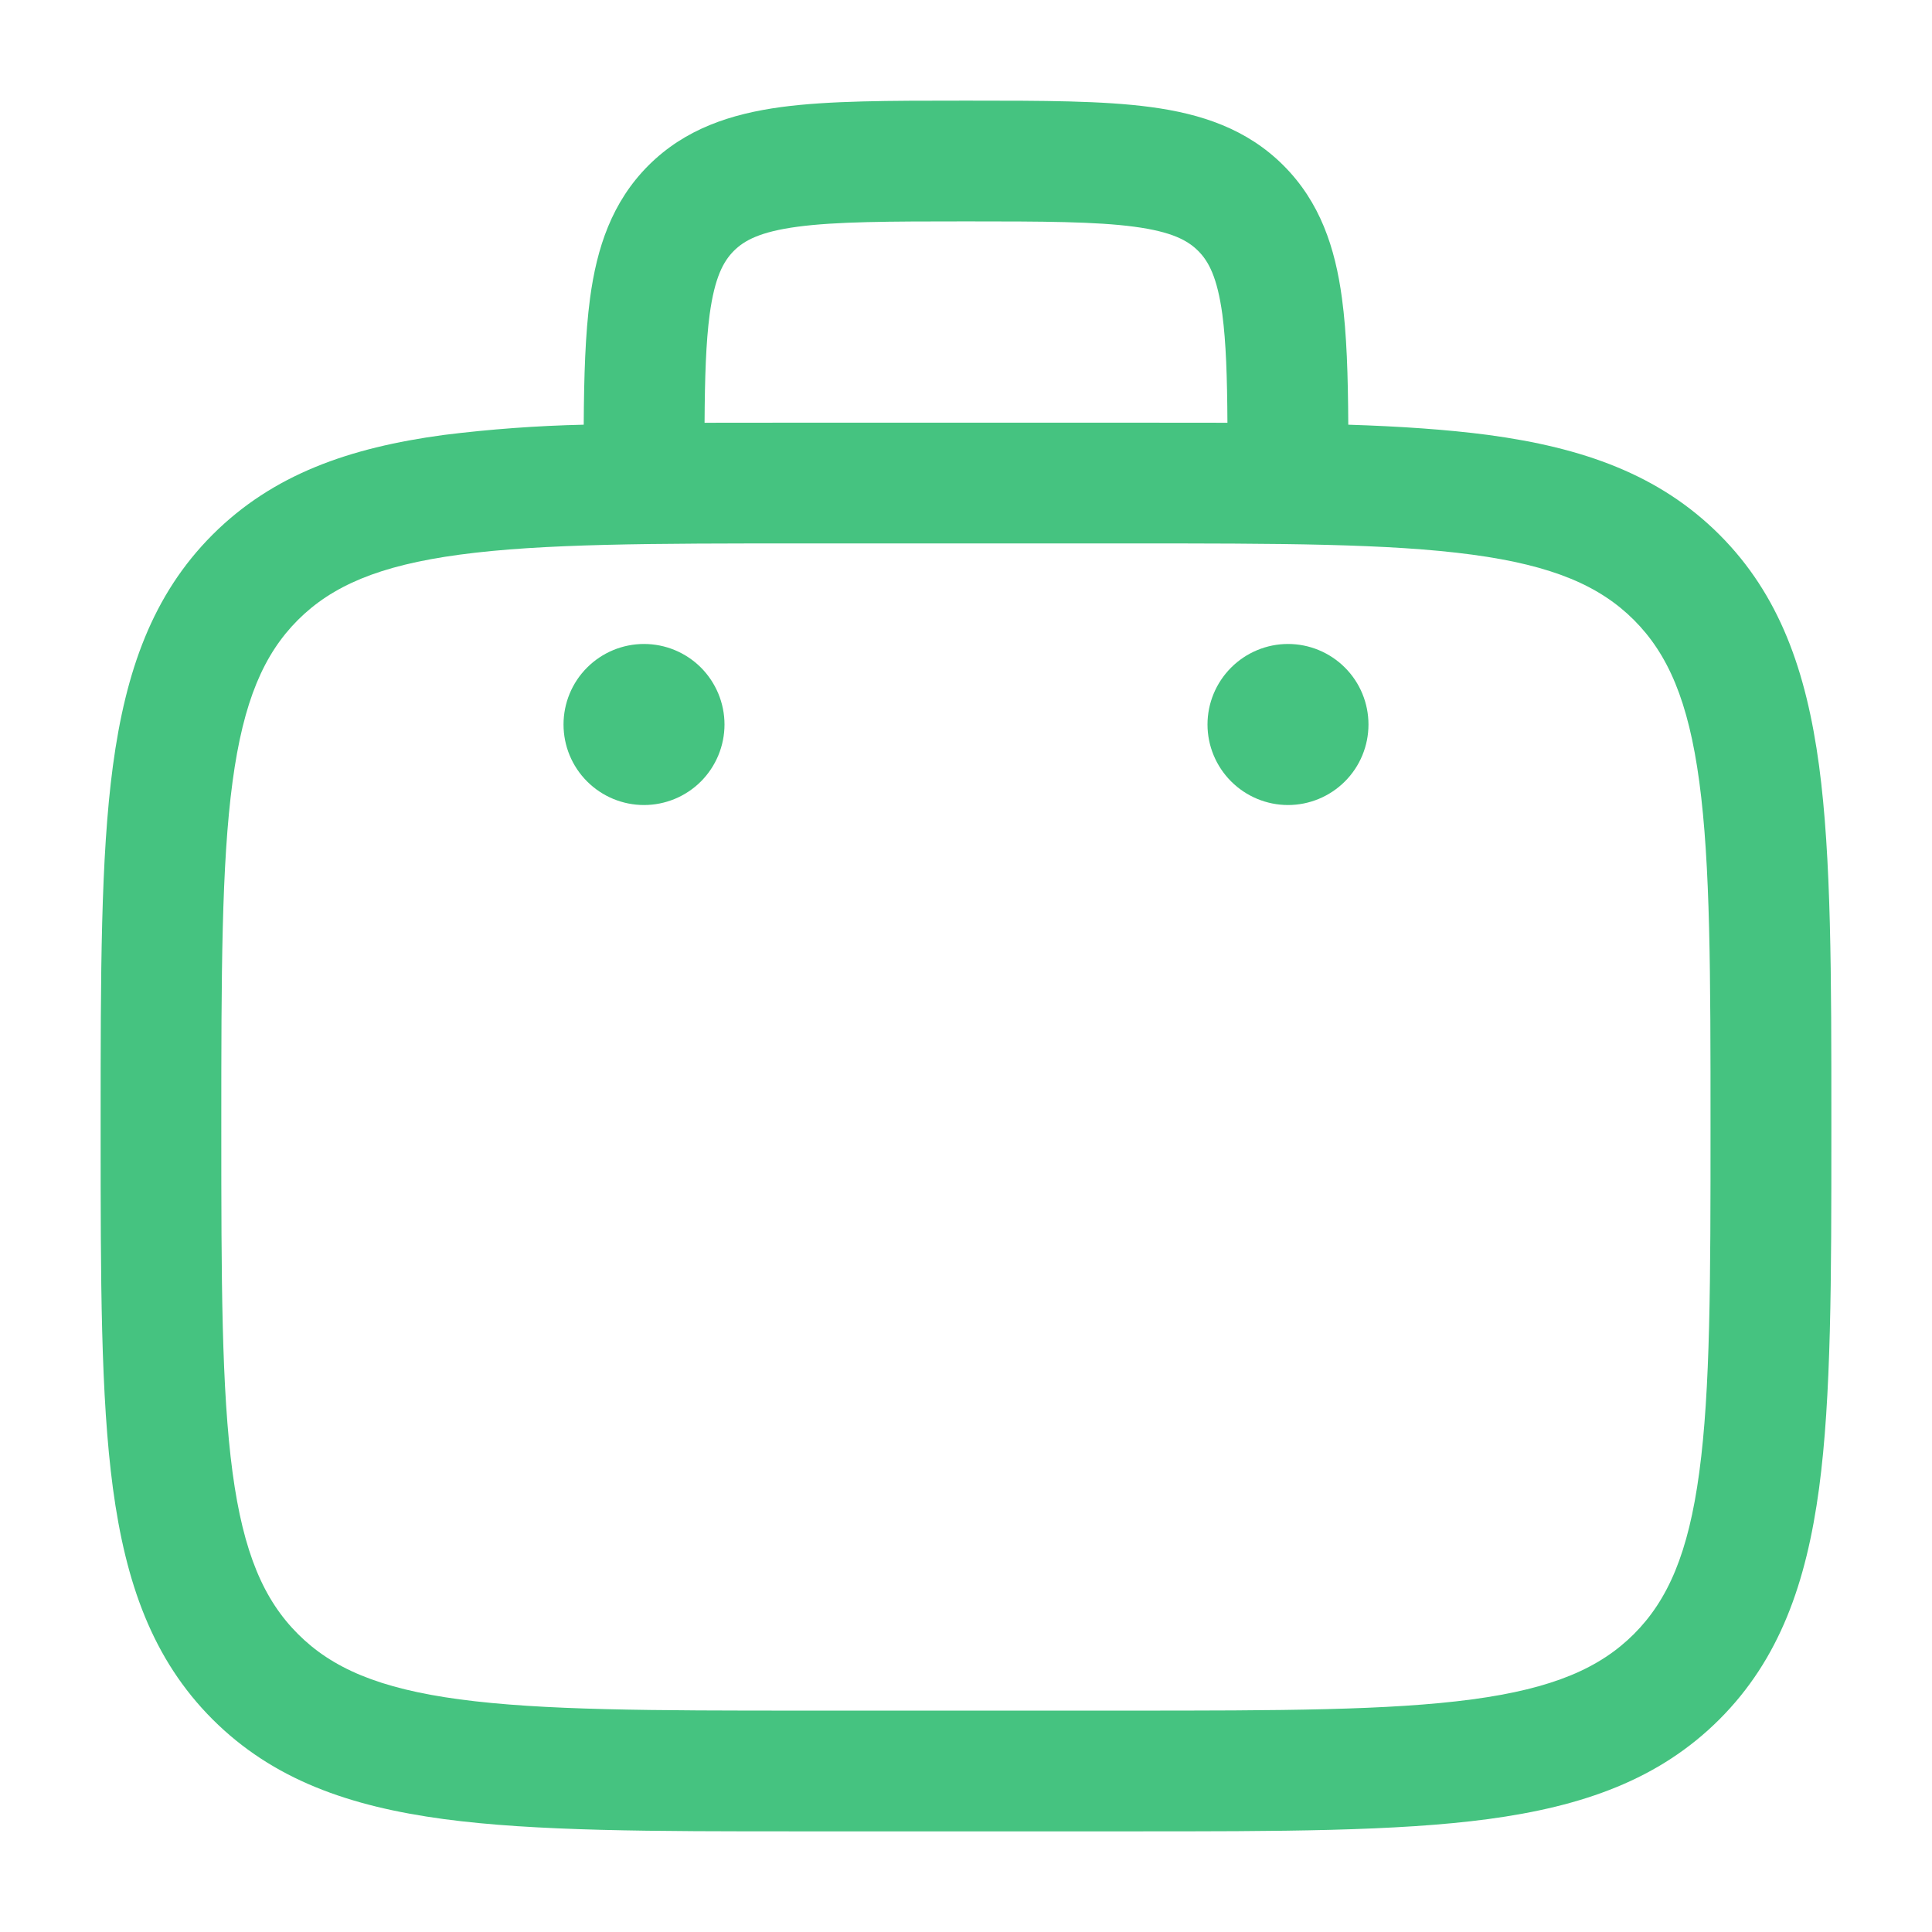 <svg width="22" height="22" viewBox="0 0 22 22" fill="none" xmlns="http://www.w3.org/2000/svg">
<path fill-rule="evenodd" clip-rule="evenodd" d="M10.952 1.146H11.048C11.872 1.146 12.558 1.146 13.103 1.219C13.678 1.296 14.198 1.467 14.615 1.884C15.033 2.302 15.204 2.822 15.281 3.396C15.336 3.8 15.35 4.28 15.353 4.836C15.947 4.855 16.477 4.891 16.948 4.953C18.023 5.098 18.892 5.402 19.579 6.088C20.265 6.774 20.569 7.644 20.714 8.719C20.854 9.764 20.854 11.097 20.854 12.782V12.885C20.854 14.57 20.854 15.904 20.714 16.948C20.569 18.023 20.265 18.893 19.579 19.579C18.892 20.265 18.023 20.569 16.948 20.714C15.903 20.854 14.569 20.854 12.885 20.854H9.115C7.431 20.854 6.096 20.854 5.052 20.714C3.977 20.569 3.108 20.265 2.421 19.579C1.735 18.893 1.431 18.023 1.286 16.948C1.146 15.903 1.146 14.57 1.146 12.885V12.782C1.146 11.097 1.146 9.763 1.286 8.719C1.431 7.644 1.735 6.774 2.421 6.088C3.108 5.402 3.977 5.098 5.052 4.953C5.581 4.887 6.114 4.848 6.647 4.836C6.65 4.28 6.665 3.8 6.719 3.396C6.796 2.822 6.967 2.302 7.384 1.884C7.802 1.467 8.322 1.297 8.896 1.219C9.442 1.146 10.129 1.146 10.952 1.146ZM8.023 4.814C8.369 4.813 8.733 4.813 9.115 4.813H12.885C13.267 4.813 13.631 4.813 13.977 4.814C13.974 4.292 13.961 3.898 13.919 3.58C13.861 3.157 13.763 2.976 13.644 2.857C13.524 2.737 13.343 2.639 12.919 2.582C12.478 2.523 11.884 2.521 11 2.521C10.116 2.521 9.522 2.523 9.08 2.582C8.657 2.639 8.476 2.737 8.356 2.857C8.237 2.977 8.139 3.157 8.081 3.58C8.039 3.897 8.026 4.291 8.023 4.814ZM5.234 6.316C4.312 6.44 3.78 6.673 3.392 7.06C3.005 7.448 2.772 7.98 2.648 8.902C2.522 9.843 2.52 11.085 2.52 12.834C2.52 14.582 2.522 15.824 2.648 16.766C2.772 17.687 3.005 18.219 3.393 18.607C3.78 18.994 4.312 19.227 5.234 19.351C6.177 19.477 7.418 19.479 9.166 19.479H12.832C14.581 19.479 15.823 19.477 16.765 19.351C17.686 19.227 18.218 18.994 18.606 18.607C18.993 18.219 19.226 17.687 19.35 16.765C19.477 15.824 19.478 14.582 19.478 12.834C19.478 11.085 19.477 9.844 19.35 8.901C19.226 7.98 18.993 7.448 18.606 7.06C18.218 6.673 17.686 6.44 16.764 6.316C15.823 6.189 14.581 6.188 12.832 6.188H9.166C7.418 6.188 6.177 6.189 5.234 6.316Z" fill="#45C380"/>
<path d="M15.583 8.25C15.583 8.493 15.487 8.726 15.315 8.898C15.143 9.07 14.91 9.167 14.667 9.167C14.424 9.167 14.191 9.07 14.019 8.898C13.847 8.726 13.75 8.493 13.75 8.25C13.75 8.007 13.847 7.774 14.019 7.602C14.191 7.43 14.424 7.333 14.667 7.333C14.91 7.333 15.143 7.43 15.315 7.602C15.487 7.774 15.583 8.007 15.583 8.25ZM8.25 8.25C8.25 8.493 8.153 8.726 7.982 8.898C7.81 9.07 7.577 9.167 7.333 9.167C7.09 9.167 6.857 9.07 6.685 8.898C6.513 8.726 6.417 8.493 6.417 8.25C6.417 8.007 6.513 7.774 6.685 7.602C6.857 7.43 7.09 7.333 7.333 7.333C7.577 7.333 7.81 7.43 7.982 7.602C8.153 7.774 8.25 8.007 8.25 8.25Z" fill="#45C380"/>
</svg>
